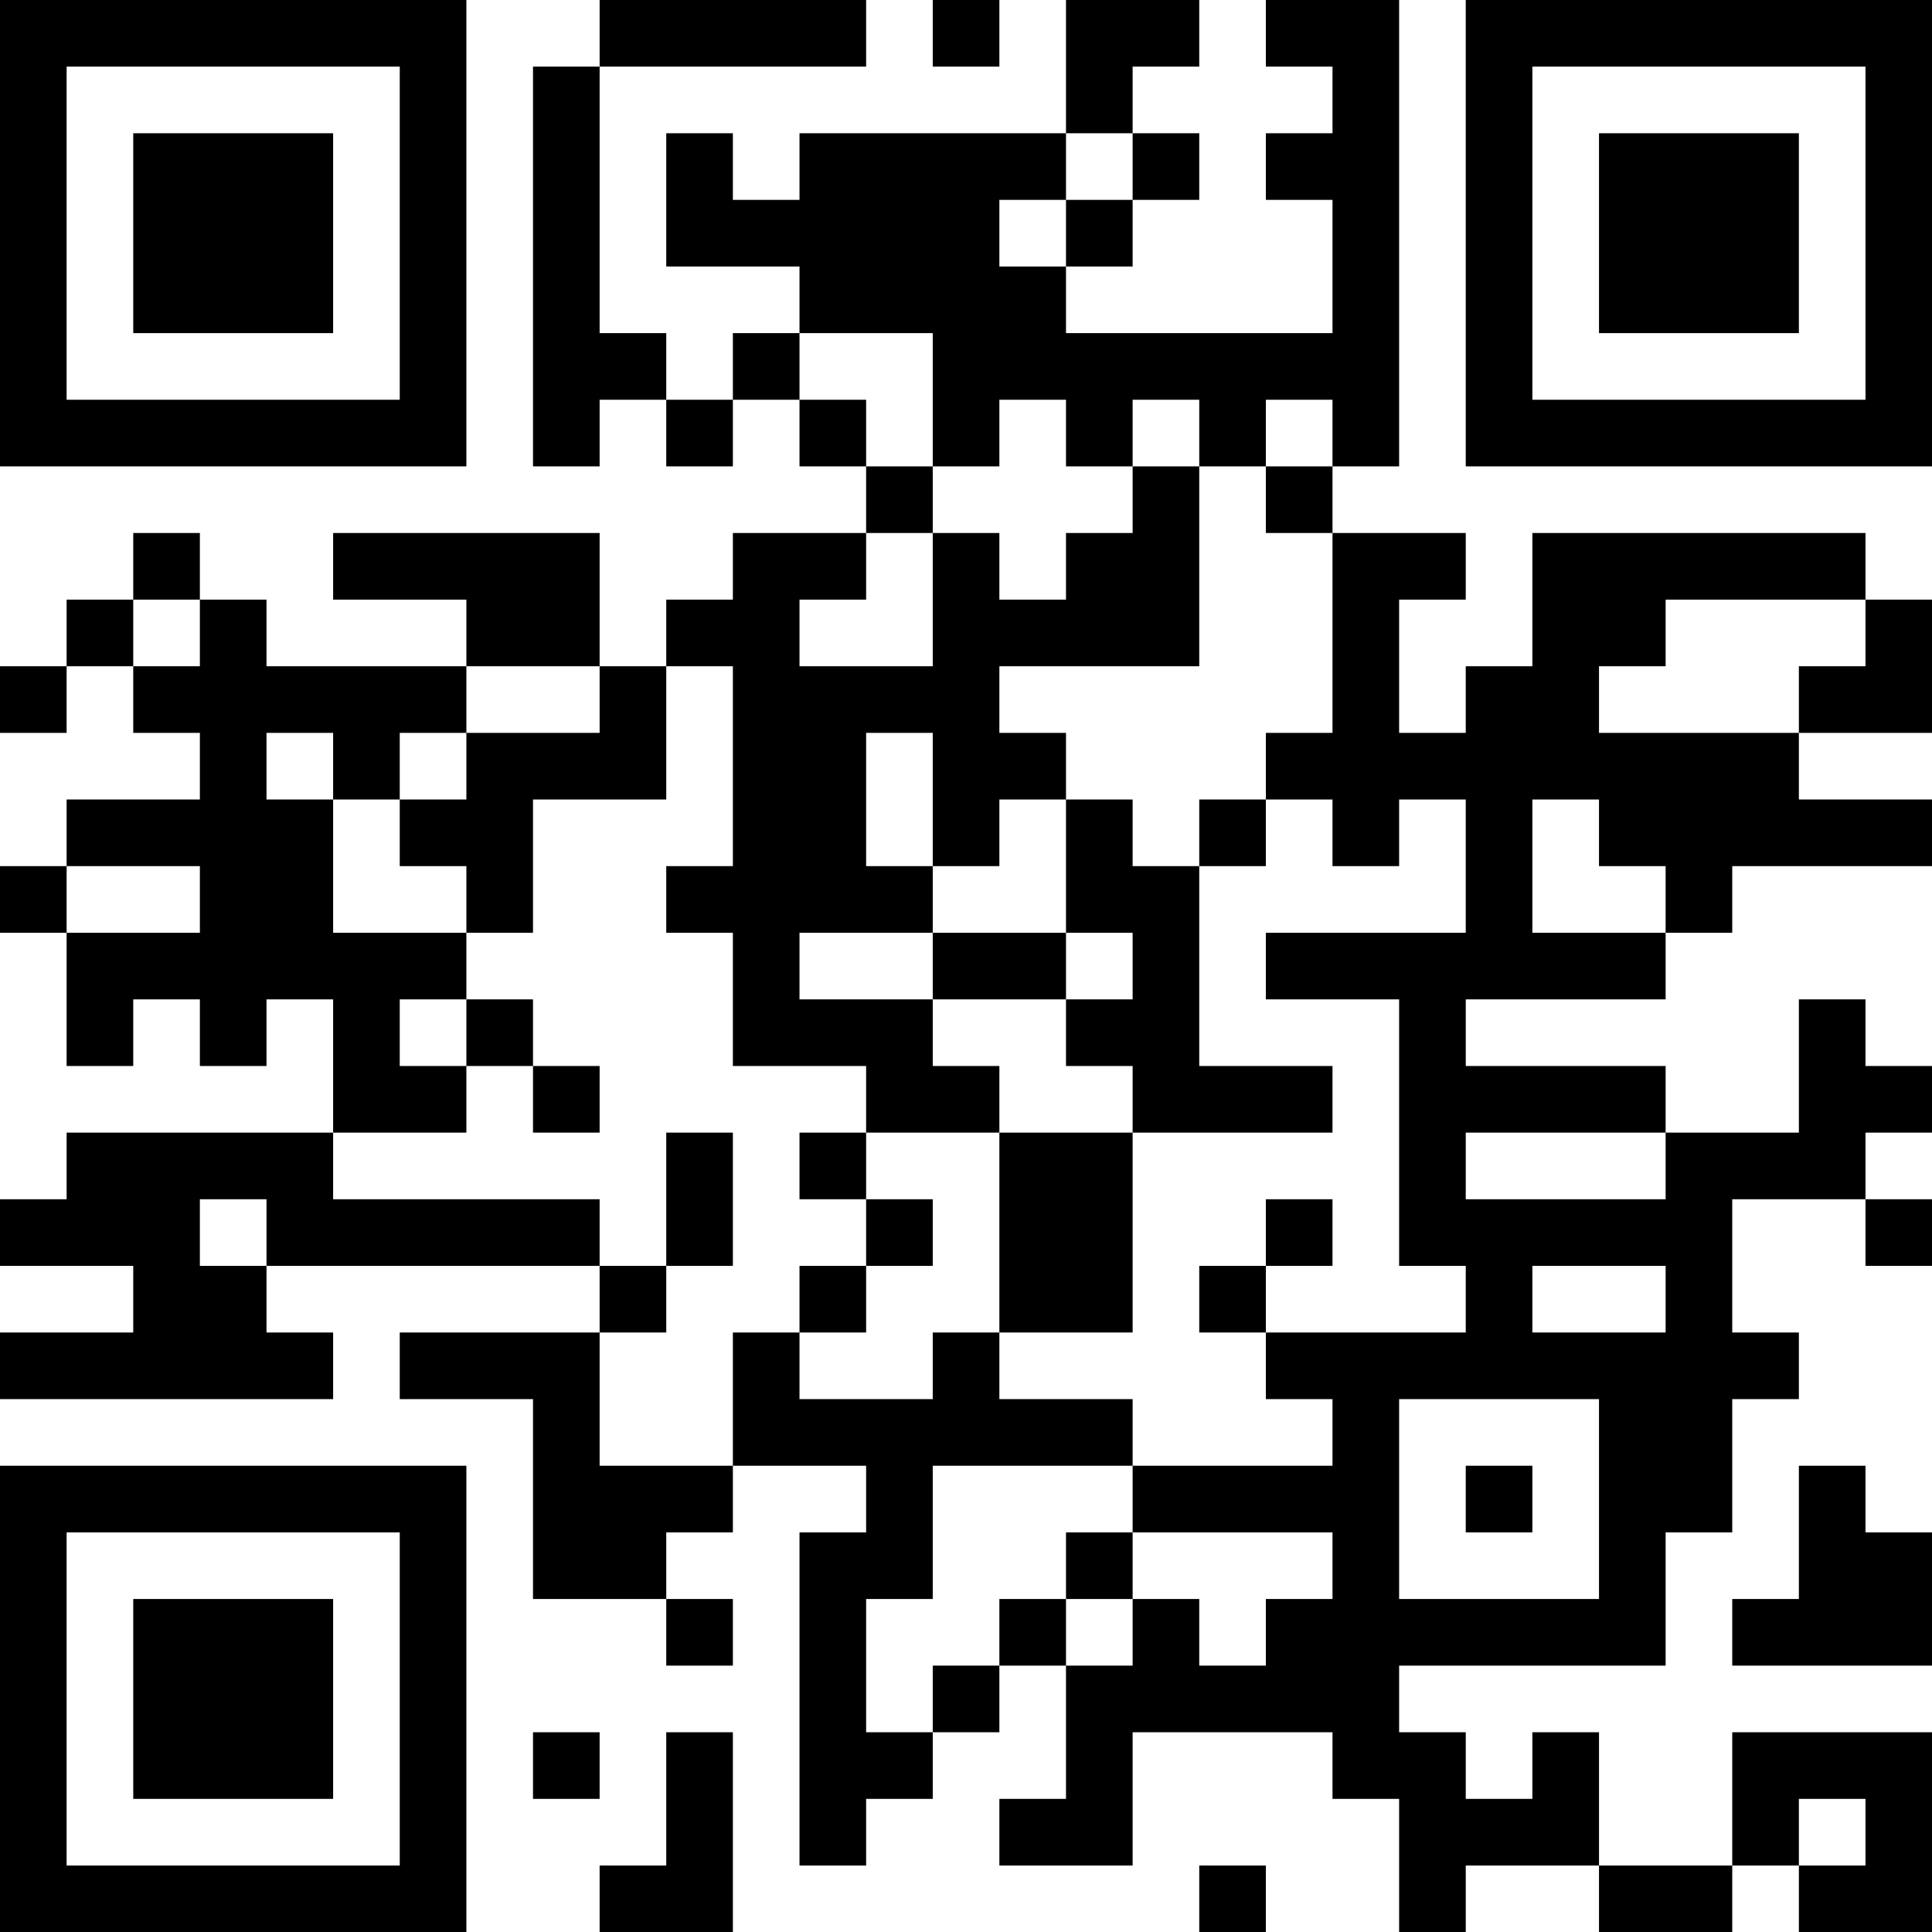 <?xml version="1.0" encoding="UTF-8"?>
<svg xmlns="http://www.w3.org/2000/svg" version="1.1" width="200" height="200" viewBox="0 0 200 200"><rect x="0" y="0" width="200" height="200" fill="#ffffff"/><g transform="scale(6.897)"><g transform="translate(0,0)"><path fill-rule="evenodd" d="M9 0L9 1L8 1L8 7L9 7L9 6L10 6L10 7L11 7L11 6L12 6L12 7L13 7L13 8L11 8L11 9L10 9L10 10L9 10L9 8L5 8L5 9L7 9L7 10L4 10L4 9L3 9L3 8L2 8L2 9L1 9L1 10L0 10L0 11L1 11L1 10L2 10L2 11L3 11L3 12L1 12L1 13L0 13L0 14L1 14L1 16L2 16L2 15L3 15L3 16L4 16L4 15L5 15L5 17L1 17L1 18L0 18L0 19L2 19L2 20L0 20L0 21L5 21L5 20L4 20L4 19L9 19L9 20L6 20L6 21L8 21L8 24L10 24L10 25L11 25L11 24L10 24L10 23L11 23L11 22L13 22L13 23L12 23L12 28L13 28L13 27L14 27L14 26L15 26L15 25L16 25L16 27L15 27L15 28L17 28L17 26L20 26L20 27L21 27L21 29L22 29L22 28L24 28L24 29L26 29L26 28L27 28L27 29L29 29L29 26L26 26L26 28L24 28L24 26L23 26L23 27L22 27L22 26L21 26L21 25L25 25L25 23L26 23L26 21L27 21L27 20L26 20L26 18L28 18L28 19L29 19L29 18L28 18L28 17L29 17L29 16L28 16L28 15L27 15L27 17L25 17L25 16L22 16L22 15L25 15L25 14L26 14L26 13L29 13L29 12L27 12L27 11L29 11L29 9L28 9L28 8L23 8L23 10L22 10L22 11L21 11L21 9L22 9L22 8L20 8L20 7L21 7L21 0L19 0L19 1L20 1L20 2L19 2L19 3L20 3L20 5L16 5L16 4L17 4L17 3L18 3L18 2L17 2L17 1L18 1L18 0L16 0L16 2L12 2L12 3L11 3L11 2L10 2L10 4L12 4L12 5L11 5L11 6L10 6L10 5L9 5L9 1L13 1L13 0ZM14 0L14 1L15 1L15 0ZM16 2L16 3L15 3L15 4L16 4L16 3L17 3L17 2ZM12 5L12 6L13 6L13 7L14 7L14 8L13 8L13 9L12 9L12 10L14 10L14 8L15 8L15 9L16 9L16 8L17 8L17 7L18 7L18 10L15 10L15 11L16 11L16 12L15 12L15 13L14 13L14 11L13 11L13 13L14 13L14 14L12 14L12 15L14 15L14 16L15 16L15 17L13 17L13 16L11 16L11 14L10 14L10 13L11 13L11 10L10 10L10 12L8 12L8 14L7 14L7 13L6 13L6 12L7 12L7 11L9 11L9 10L7 10L7 11L6 11L6 12L5 12L5 11L4 11L4 12L5 12L5 14L7 14L7 15L6 15L6 16L7 16L7 17L5 17L5 18L9 18L9 19L10 19L10 20L9 20L9 22L11 22L11 20L12 20L12 21L14 21L14 20L15 20L15 21L17 21L17 22L14 22L14 24L13 24L13 26L14 26L14 25L15 25L15 24L16 24L16 25L17 25L17 24L18 24L18 25L19 25L19 24L20 24L20 23L17 23L17 22L20 22L20 21L19 21L19 20L22 20L22 19L21 19L21 15L19 15L19 14L22 14L22 12L21 12L21 13L20 13L20 12L19 12L19 11L20 11L20 8L19 8L19 7L20 7L20 6L19 6L19 7L18 7L18 6L17 6L17 7L16 7L16 6L15 6L15 7L14 7L14 5ZM2 9L2 10L3 10L3 9ZM25 9L25 10L24 10L24 11L27 11L27 10L28 10L28 9ZM16 12L16 14L14 14L14 15L16 15L16 16L17 16L17 17L15 17L15 20L17 20L17 17L20 17L20 16L18 16L18 13L19 13L19 12L18 12L18 13L17 13L17 12ZM23 12L23 14L25 14L25 13L24 13L24 12ZM1 13L1 14L3 14L3 13ZM16 14L16 15L17 15L17 14ZM7 15L7 16L8 16L8 17L9 17L9 16L8 16L8 15ZM10 17L10 19L11 19L11 17ZM12 17L12 18L13 18L13 19L12 19L12 20L13 20L13 19L14 19L14 18L13 18L13 17ZM22 17L22 18L25 18L25 17ZM3 18L3 19L4 19L4 18ZM19 18L19 19L18 19L18 20L19 20L19 19L20 19L20 18ZM23 19L23 20L25 20L25 19ZM21 21L21 24L24 24L24 21ZM22 22L22 23L23 23L23 22ZM27 22L27 24L26 24L26 25L29 25L29 23L28 23L28 22ZM16 23L16 24L17 24L17 23ZM8 26L8 27L9 27L9 26ZM10 26L10 28L9 28L9 29L11 29L11 26ZM27 27L27 28L28 28L28 27ZM18 28L18 29L19 29L19 28ZM0 0L0 7L7 7L7 0ZM1 1L1 6L6 6L6 1ZM2 2L2 5L5 5L5 2ZM22 0L22 7L29 7L29 0ZM23 1L23 6L28 6L28 1ZM24 2L24 5L27 5L27 2ZM0 22L0 29L7 29L7 22ZM1 23L1 28L6 28L6 23ZM2 24L2 27L5 27L5 24Z" fill="#000000"/></g></g></svg>
